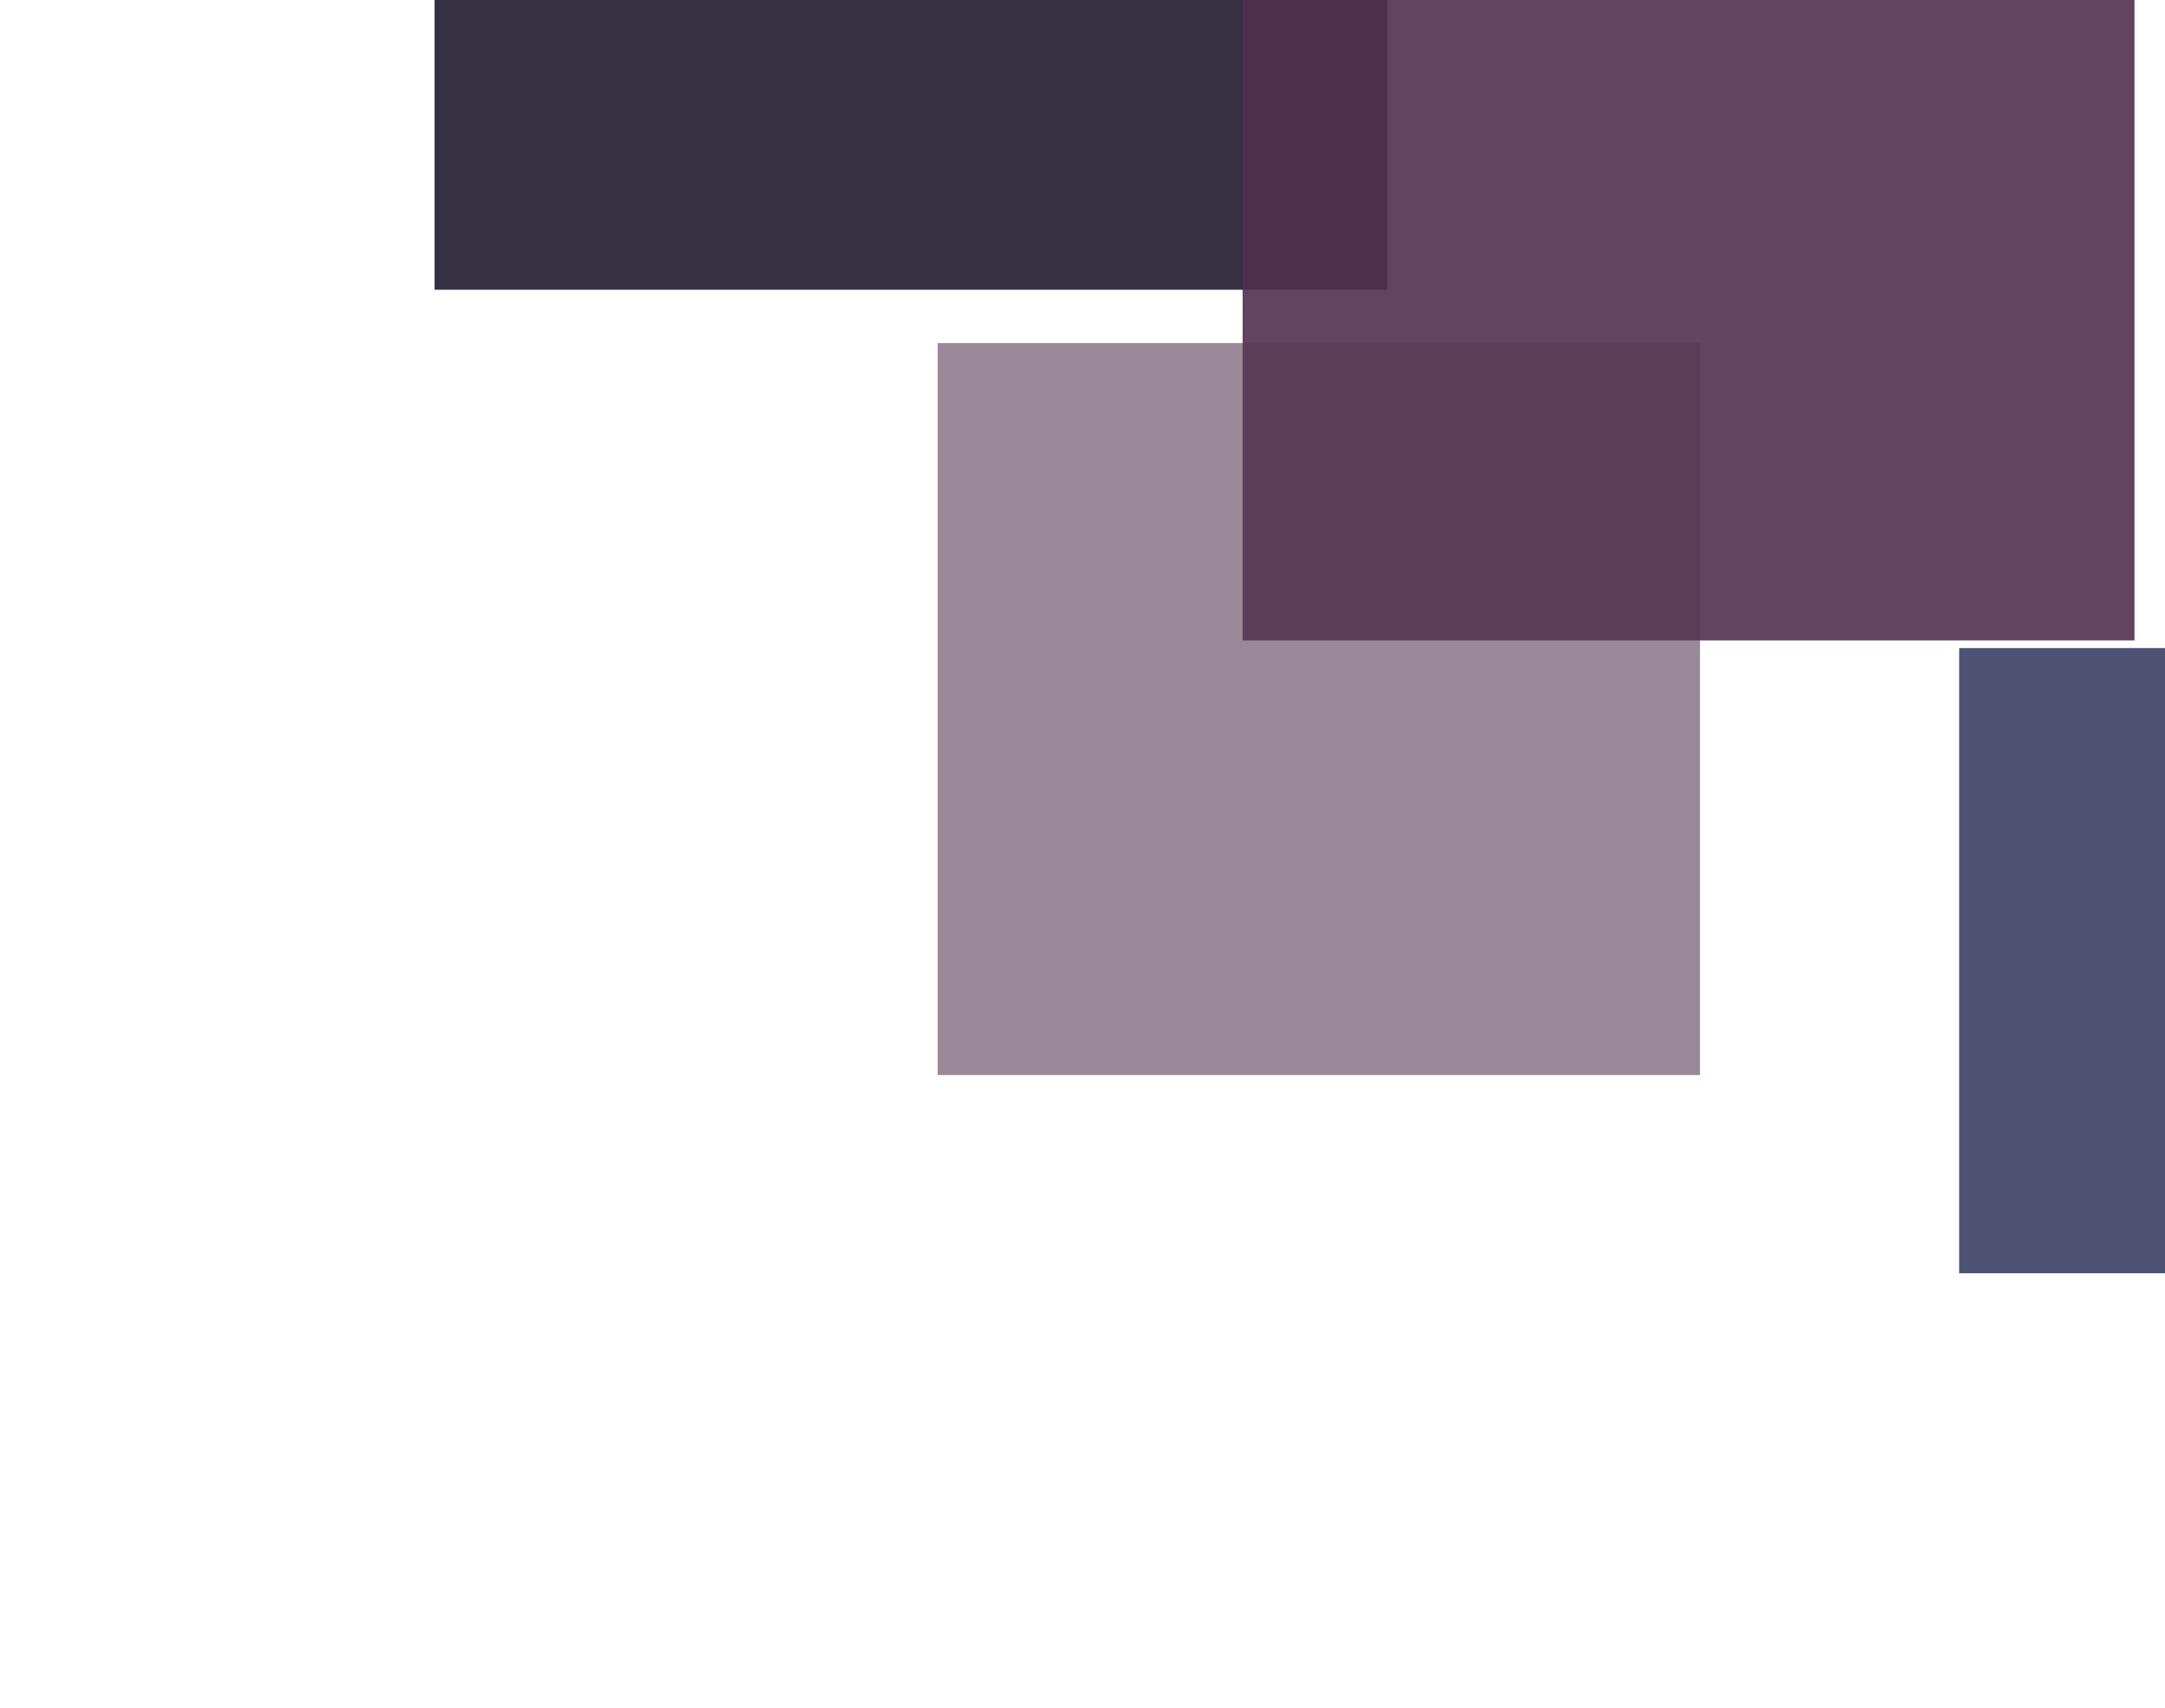 <svg width="284" height="224" viewBox="0 0 284 224" fill="none" xmlns="http://www.w3.org/2000/svg">
<g filter="url(#filter0_f_16_51690)">
<g filter="url(#filter1_f_16_51690)">
<rect x="57" y="-74" width="125" height="112" fill="#373042"/>
</g>
<g filter="url(#filter2_f_16_51690)">
<rect x="257" y="85" width="98" height="82" fill="#4D5172"/>
</g>
<g opacity="0.9" filter="url(#filter3_f_16_51690)">
<rect x="163" y="-29" width="117" height="113" fill="#513050"/>
</g>
<g opacity="0.6" filter="url(#filter4_f_16_51690)">
<rect x="123" y="45" width="100" height="96" fill="#593851"/>
</g>
</g>
<defs>
<filter id="filter0_f_16_51690" x="0" y="-131" width="412" height="355" filterUnits="userSpaceOnUse" color-interpolation-filters="sRGB">
<feFlood flood-opacity="0" result="BackgroundImageFix"/>
<feBlend mode="normal" in="SourceGraphic" in2="BackgroundImageFix" result="shape"/>
<feGaussianBlur stdDeviation="28.5" result="effect1_foregroundBlur_16_51690"/>
</filter>
<filter id="filter1_f_16_51690" x="7.7" y="-123.3" width="223.6" height="210.6" filterUnits="userSpaceOnUse" color-interpolation-filters="sRGB">
<feFlood flood-opacity="0" result="BackgroundImageFix"/>
<feBlend mode="normal" in="SourceGraphic" in2="BackgroundImageFix" result="shape"/>
<feGaussianBlur stdDeviation="24.65" result="effect1_foregroundBlur_16_51690"/>
</filter>
<filter id="filter2_f_16_51690" x="207.7" y="35.7" width="196.6" height="180.6" filterUnits="userSpaceOnUse" color-interpolation-filters="sRGB">
<feFlood flood-opacity="0" result="BackgroundImageFix"/>
<feBlend mode="normal" in="SourceGraphic" in2="BackgroundImageFix" result="shape"/>
<feGaussianBlur stdDeviation="24.65" result="effect1_foregroundBlur_16_51690"/>
</filter>
<filter id="filter3_f_16_51690" x="113.7" y="-78.3" width="215.6" height="211.6" filterUnits="userSpaceOnUse" color-interpolation-filters="sRGB">
<feFlood flood-opacity="0" result="BackgroundImageFix"/>
<feBlend mode="normal" in="SourceGraphic" in2="BackgroundImageFix" result="shape"/>
<feGaussianBlur stdDeviation="24.65" result="effect1_foregroundBlur_16_51690"/>
</filter>
<filter id="filter4_f_16_51690" x="73.7" y="-4.3" width="198.6" height="194.6" filterUnits="userSpaceOnUse" color-interpolation-filters="sRGB">
<feFlood flood-opacity="0" result="BackgroundImageFix"/>
<feBlend mode="normal" in="SourceGraphic" in2="BackgroundImageFix" result="shape"/>
<feGaussianBlur stdDeviation="24.65" result="effect1_foregroundBlur_16_51690"/>
</filter>
</defs>
</svg>
